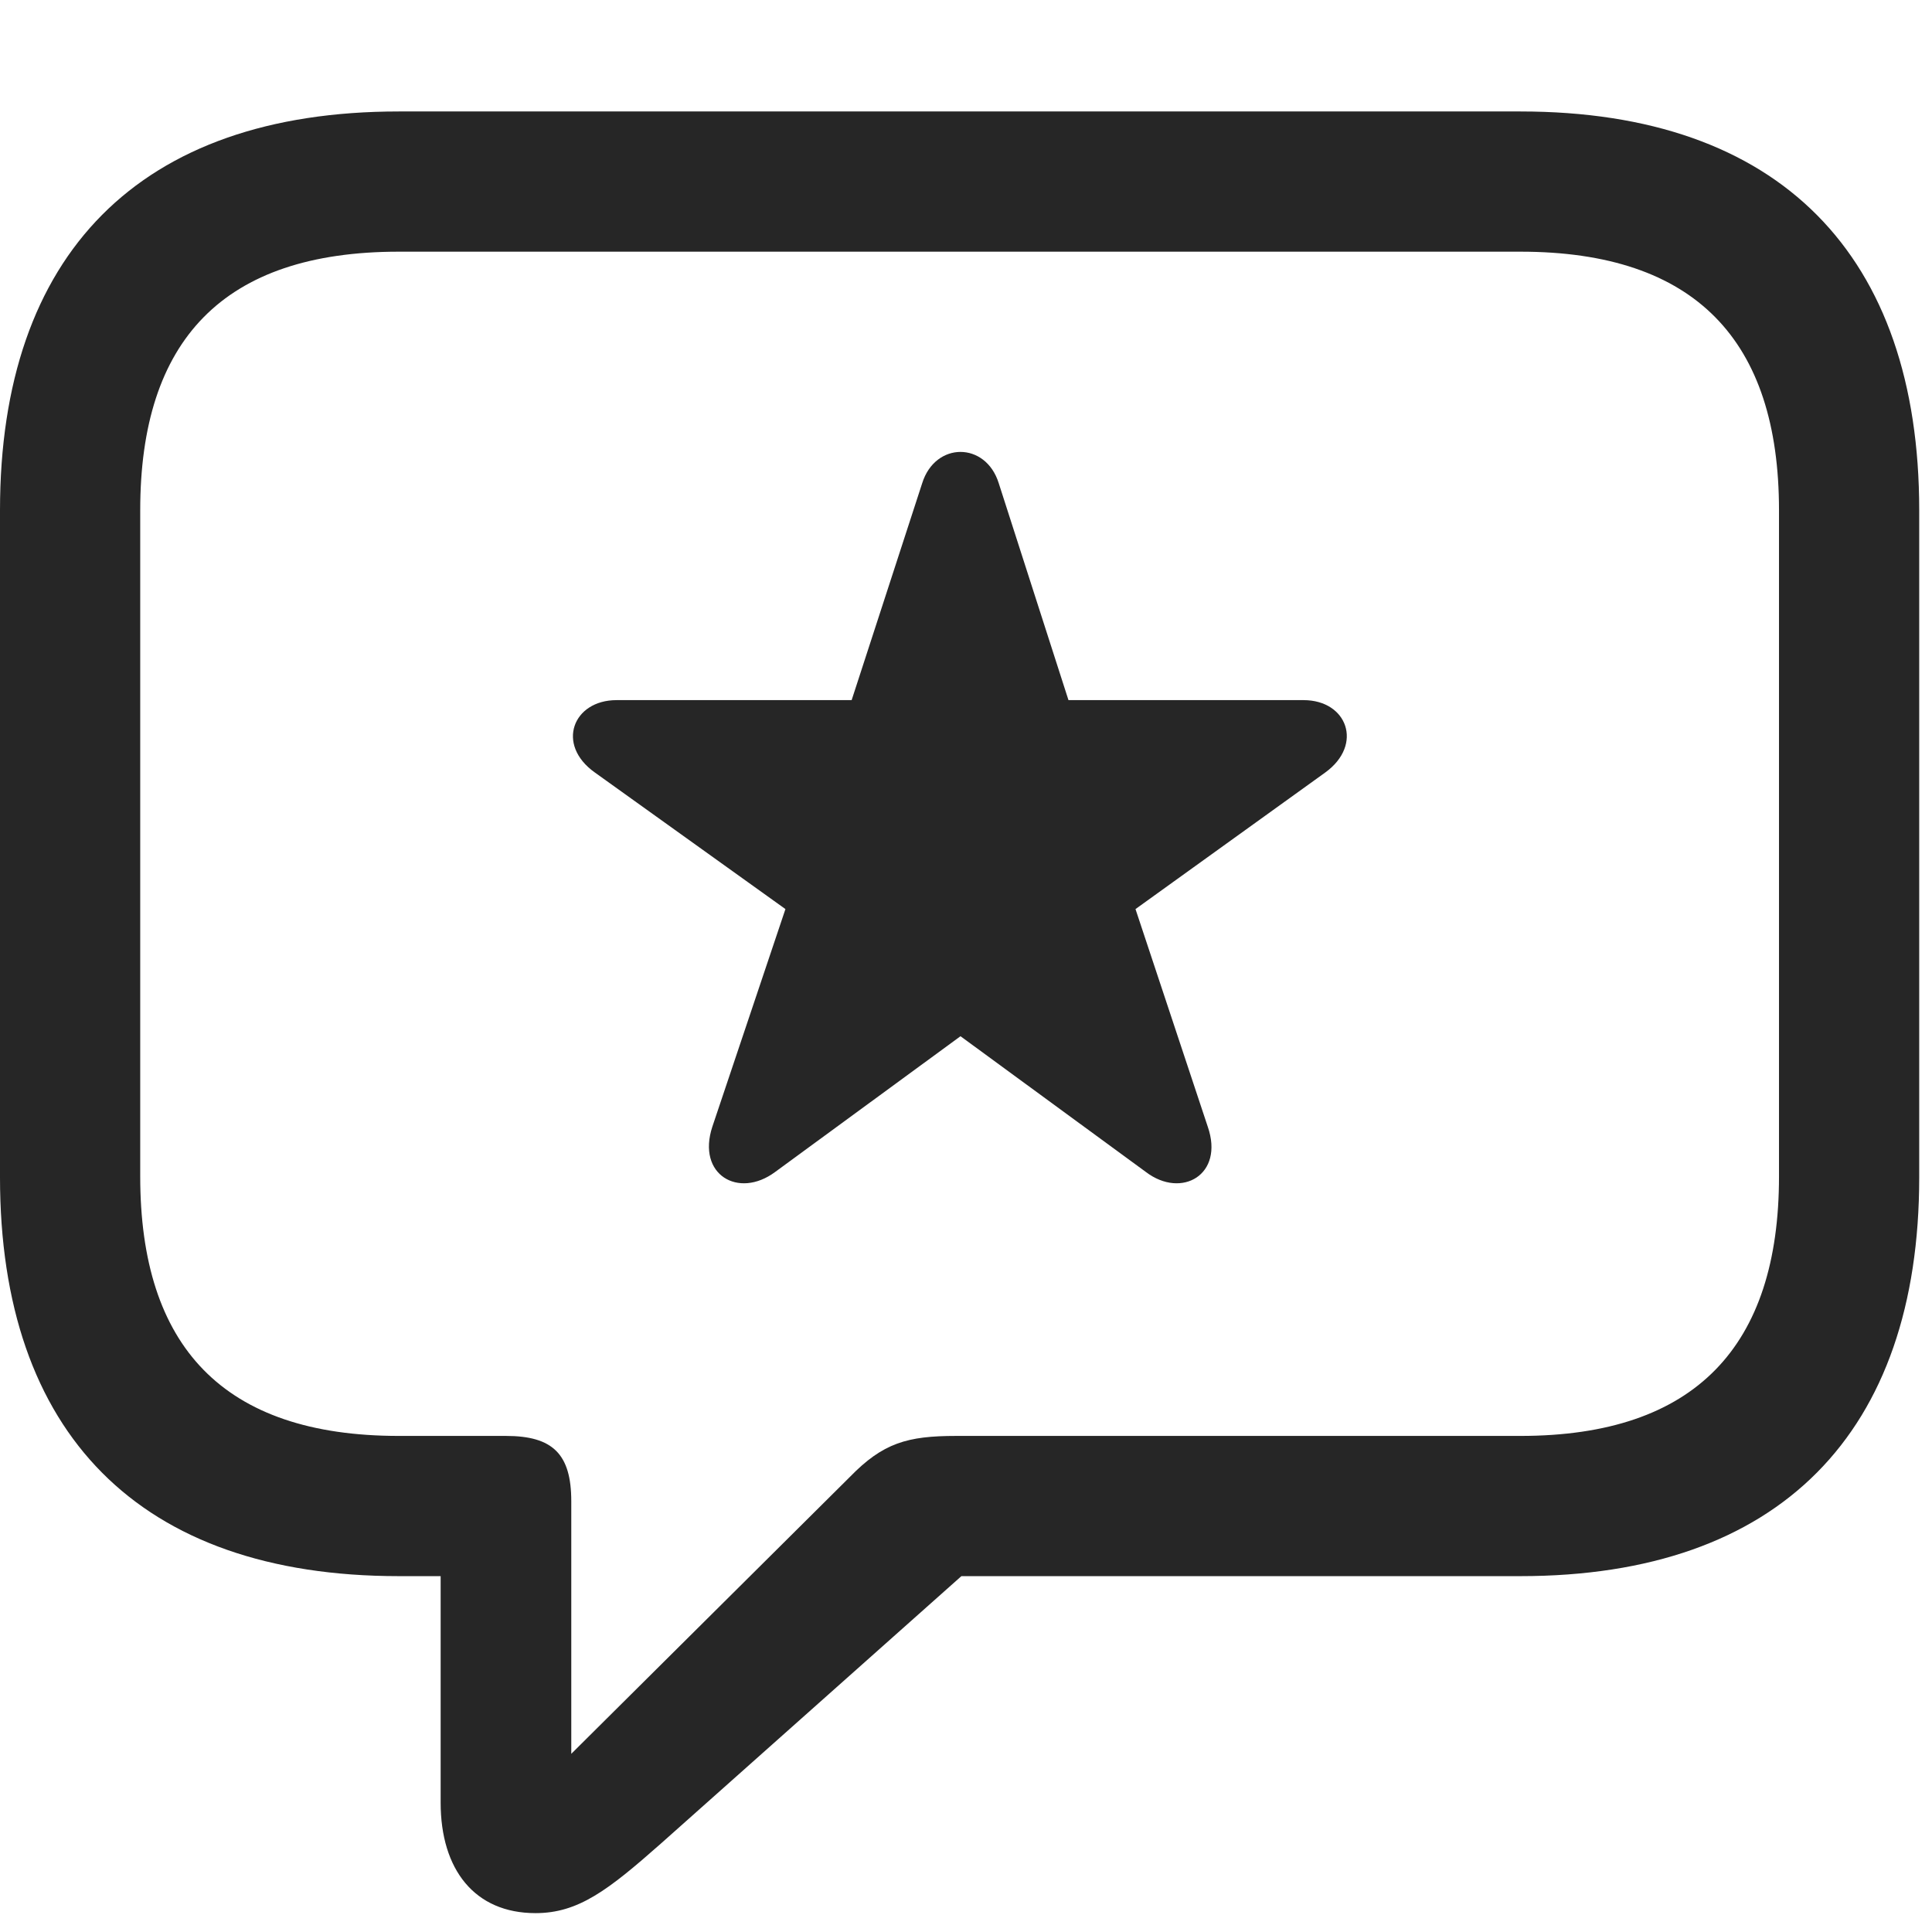 <svg width="26" height="26" viewBox="0 0 26 26" fill="none" xmlns="http://www.w3.org/2000/svg">
<g id="star.bubble" clip-path="url(#clip0_2201_344)">
<g id="Group">
<path id="Vector" d="M7.207 25.746C7.781 25.746 8.18 25.441 8.895 24.809L12.938 21.211H20.461C23.953 21.211 25.828 19.277 25.828 15.844V6.867C25.828 3.434 23.953 1.5 20.461 1.5H5.367C1.875 1.5 0 3.422 0 6.867V15.844C0 19.289 1.875 21.211 5.367 21.211H5.93V24.258C5.93 25.16 6.387 25.746 7.207 25.746ZM7.688 23.602V20.203C7.688 19.57 7.441 19.324 6.809 19.324H5.367C3 19.324 1.887 18.117 1.887 15.832V6.867C1.887 4.582 3 3.387 5.367 3.387H20.461C22.816 3.387 23.941 4.582 23.941 6.867V15.832C23.941 18.117 22.816 19.324 20.461 19.324H12.867C12.211 19.324 11.883 19.418 11.438 19.875L7.688 23.602Z" fill="black" fill-opacity="0.85"/>
<path id="Vector_2" d="M10.43 15.773L12.926 13.945L15.422 15.773C15.902 16.137 16.477 15.809 16.254 15.164L15.281 12.234L17.836 10.395C18.352 10.02 18.129 9.422 17.543 9.422H14.379L13.441 6.504C13.266 5.941 12.586 5.941 12.41 6.504L11.461 9.422H8.297C7.711 9.422 7.477 10.02 8.004 10.395L10.57 12.234L9.586 15.164C9.375 15.809 9.938 16.137 10.43 15.773Z" fill="black" fill-opacity="0.85"/>
</g>
</g>
<defs>
<clipPath id="clip0_2201_344">
<rect width="25.828" height="25.746" fill="white"/>
</clipPath>
</defs>
</svg>
